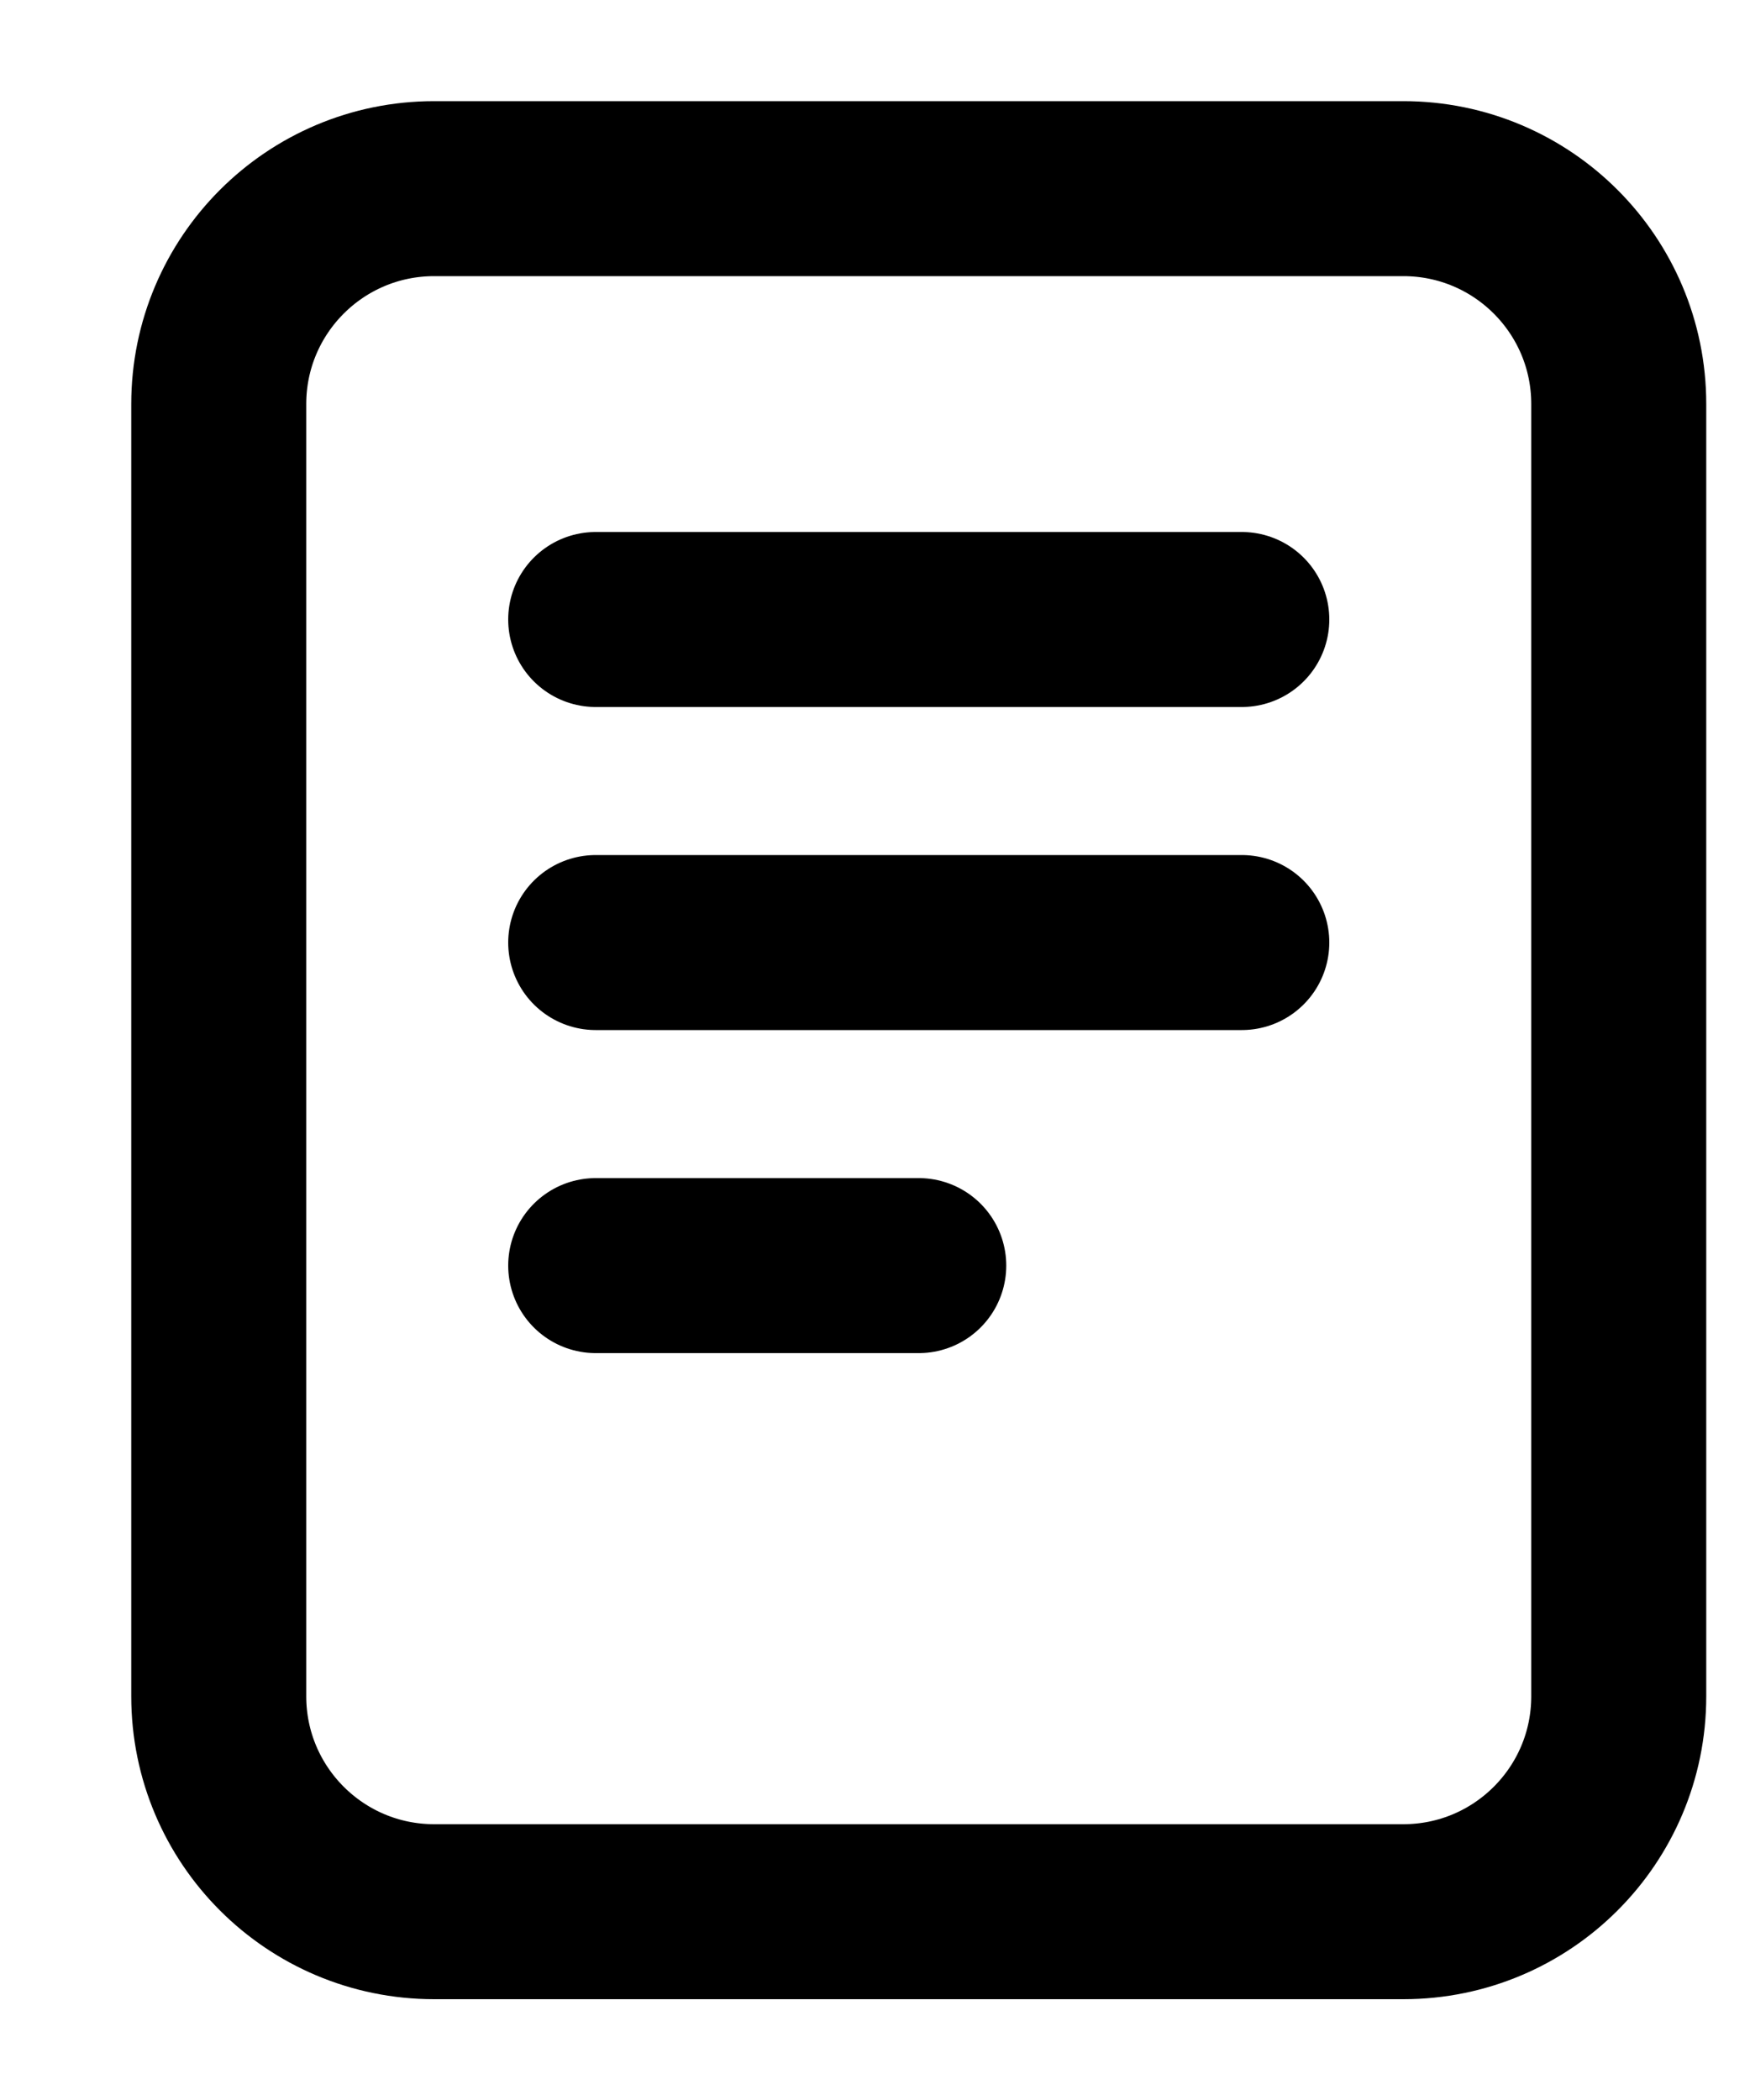 <svg width="10" height="12" viewBox="0 0 10 12" fill="none" xmlns="http://www.w3.org/2000/svg">
<path d="M3.404 3.54H7.096M3.404 5.386H7.096M3.404 7.232H5.25M2.481 1.078H8.019C8.699 1.078 9.25 1.629 9.25 2.309L9.25 9.693C9.25 10.373 8.699 10.924 8.019 10.924L2.481 10.924C1.801 10.924 1.25 10.373 1.25 9.693L1.25 2.309C1.25 1.629 1.801 1.078 2.481 1.078Z" stroke="currentcolor" stroke-linecap="round" stroke-linejoin="round"/>
</svg>
